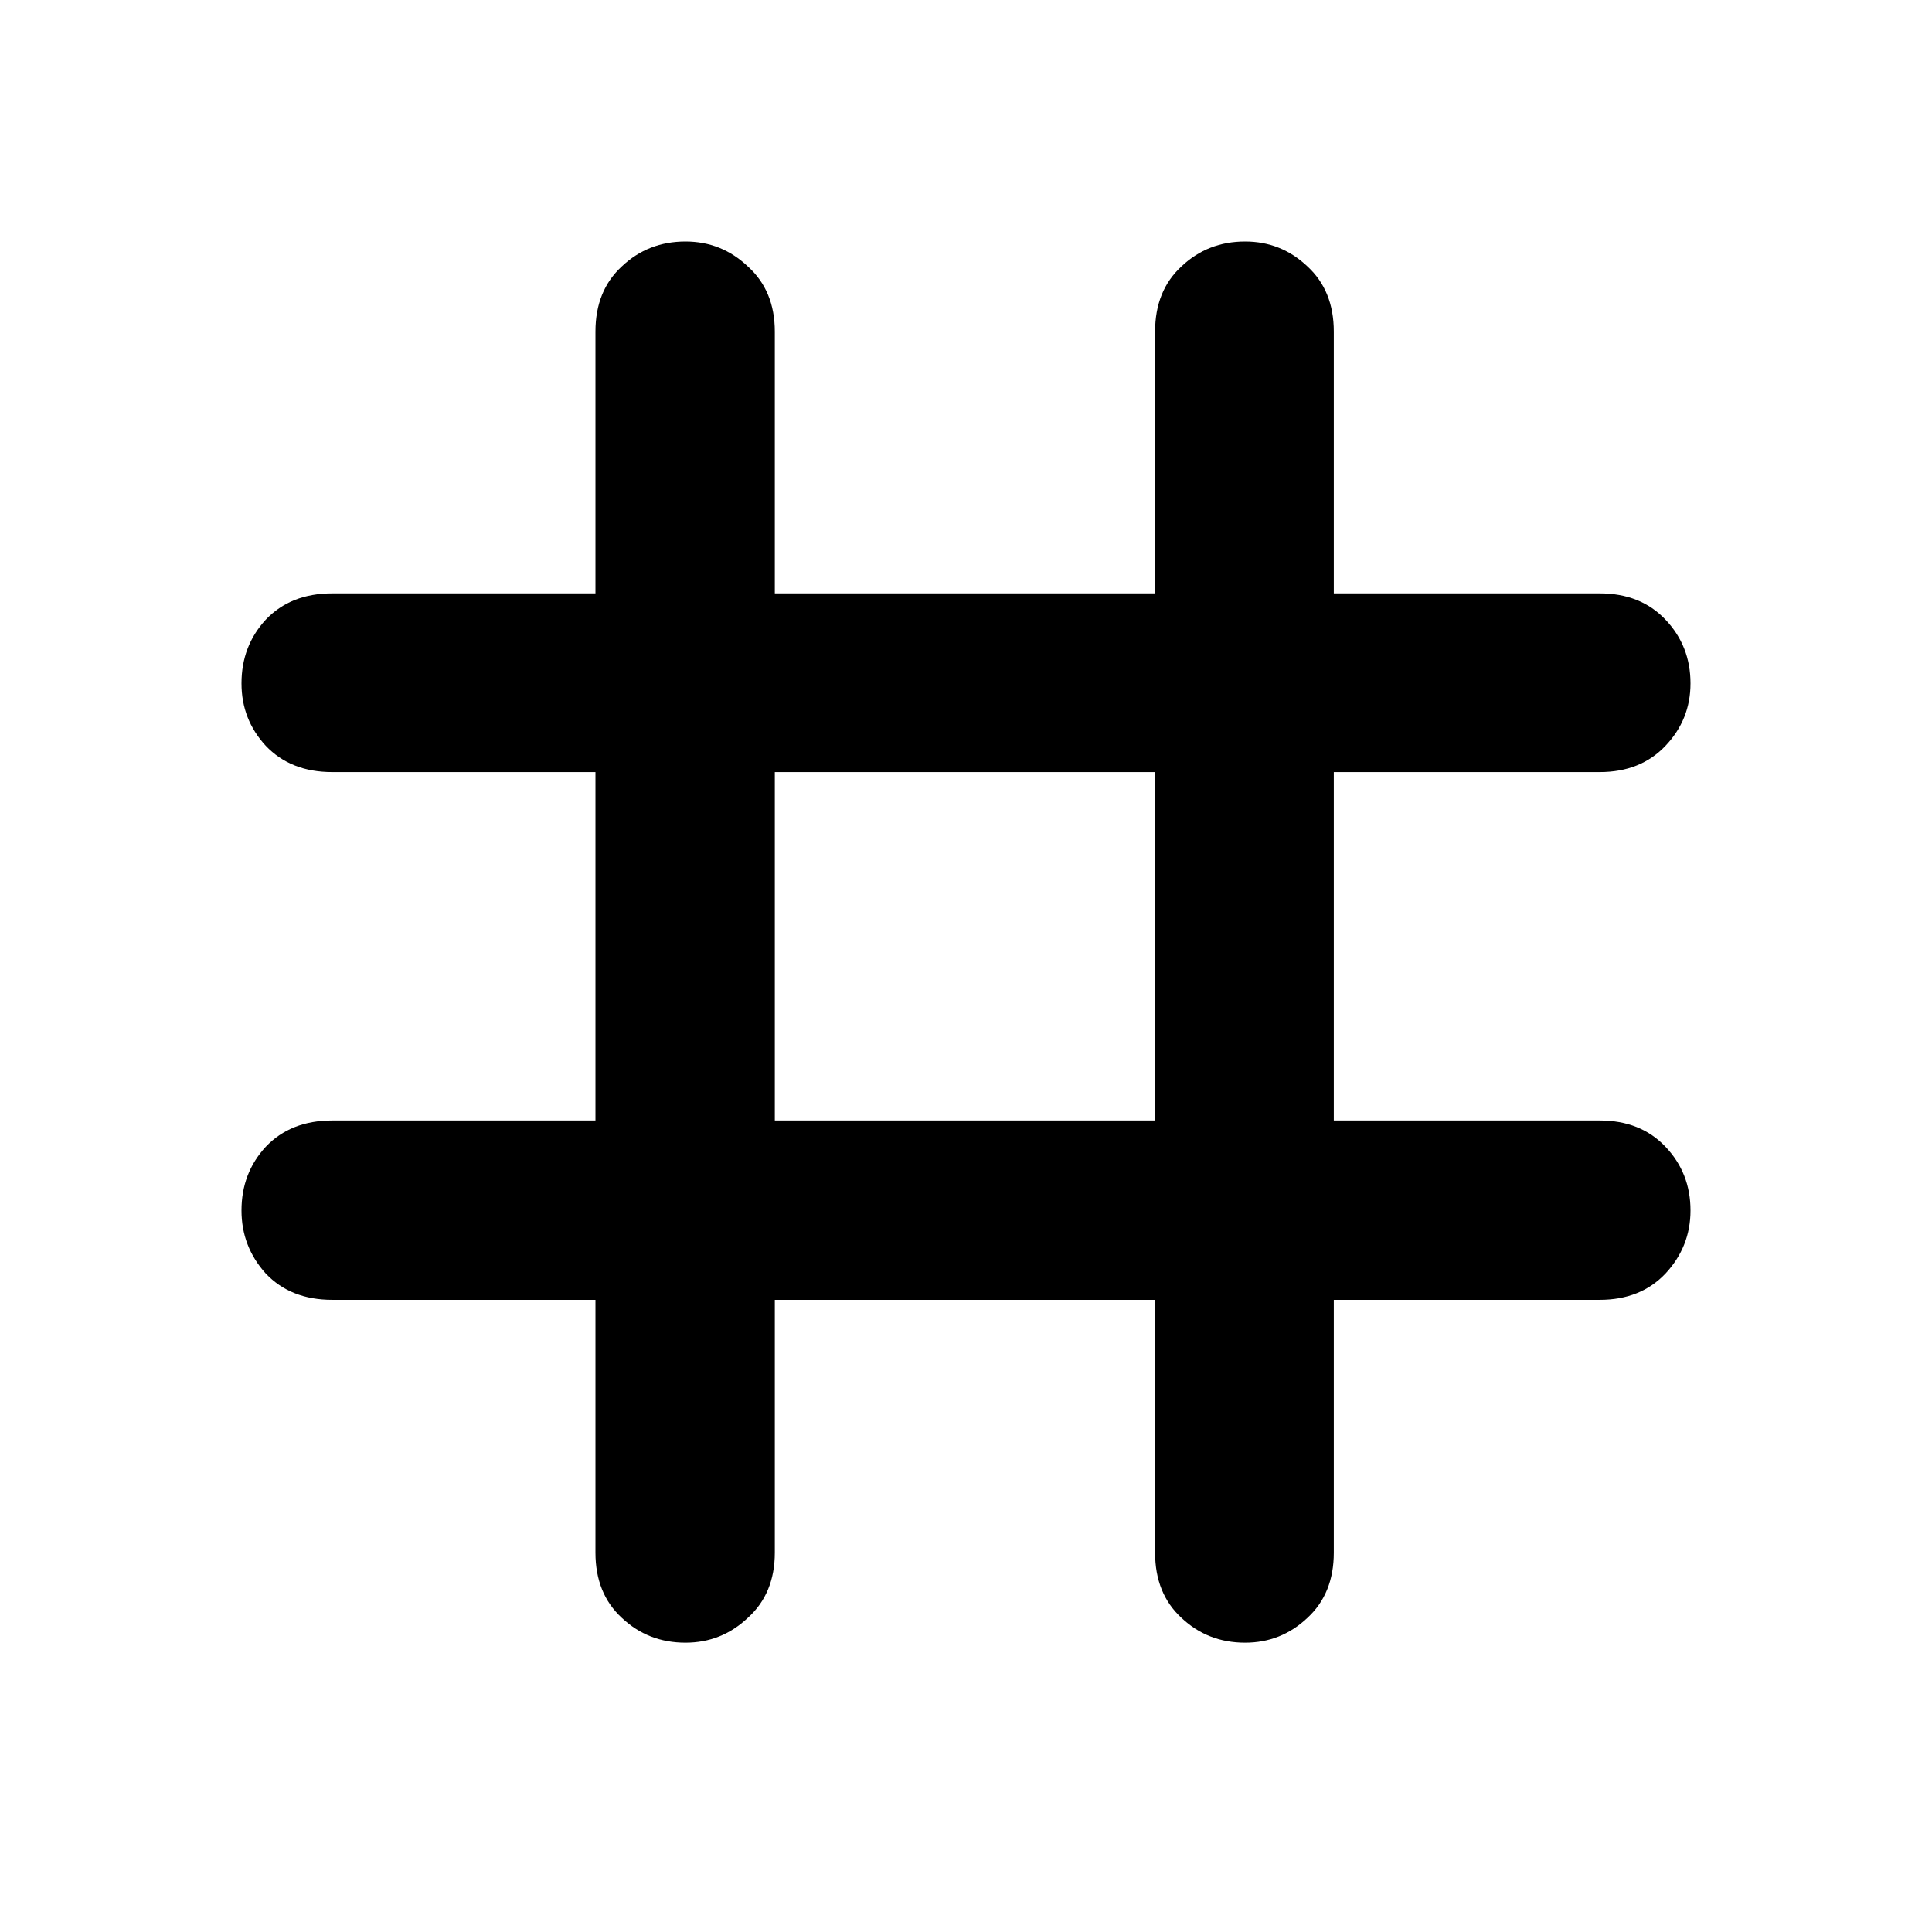 <svg width="24" height="24" viewBox="0 0 24 24" fill="none" xmlns="http://www.w3.org/2000/svg">
<path d="M8.515 20.406C8.206 20.406 7.942 20.303 7.724 20.097C7.506 19.896 7.397 19.626 7.397 19.288V4.119C7.397 3.78 7.506 3.511 7.724 3.31C7.942 3.103 8.206 3 8.515 3C8.814 3 9.072 3.103 9.29 3.31C9.513 3.511 9.625 3.78 9.625 4.119V19.288C9.625 19.626 9.513 19.896 9.29 20.097C9.072 20.303 8.814 20.406 8.515 20.406ZM15.467 20.406C15.158 20.406 14.894 20.303 14.676 20.097C14.458 19.896 14.349 19.626 14.349 19.288V4.119C14.349 3.78 14.458 3.511 14.676 3.31C14.894 3.103 15.158 3 15.467 3C15.766 3 16.024 3.103 16.242 3.31C16.46 3.511 16.569 3.78 16.569 4.119V19.288C16.569 19.626 16.46 19.896 16.242 20.097C16.024 20.303 15.766 20.406 15.467 20.406ZM4.127 16.147C3.783 16.147 3.508 16.038 3.301 15.82C3.1 15.597 3 15.336 3 15.037C3 14.727 3.1 14.464 3.301 14.246C3.508 14.028 3.783 13.919 4.127 13.919H19.873C20.211 13.919 20.484 14.028 20.69 14.246C20.897 14.464 21 14.727 21 15.037C21 15.336 20.897 15.597 20.69 15.82C20.484 16.038 20.211 16.147 19.873 16.147H4.127ZM4.127 9.591C3.783 9.591 3.508 9.482 3.301 9.264C3.1 9.046 3 8.788 3 8.489C3 8.18 3.1 7.916 3.301 7.698C3.508 7.48 3.783 7.371 4.127 7.371H19.873C20.211 7.371 20.484 7.48 20.69 7.698C20.897 7.916 21 8.18 21 8.489C21 8.788 20.897 9.046 20.69 9.264C20.484 9.482 20.211 9.591 19.873 9.591H4.127Z" fill="black"/>
</svg>
